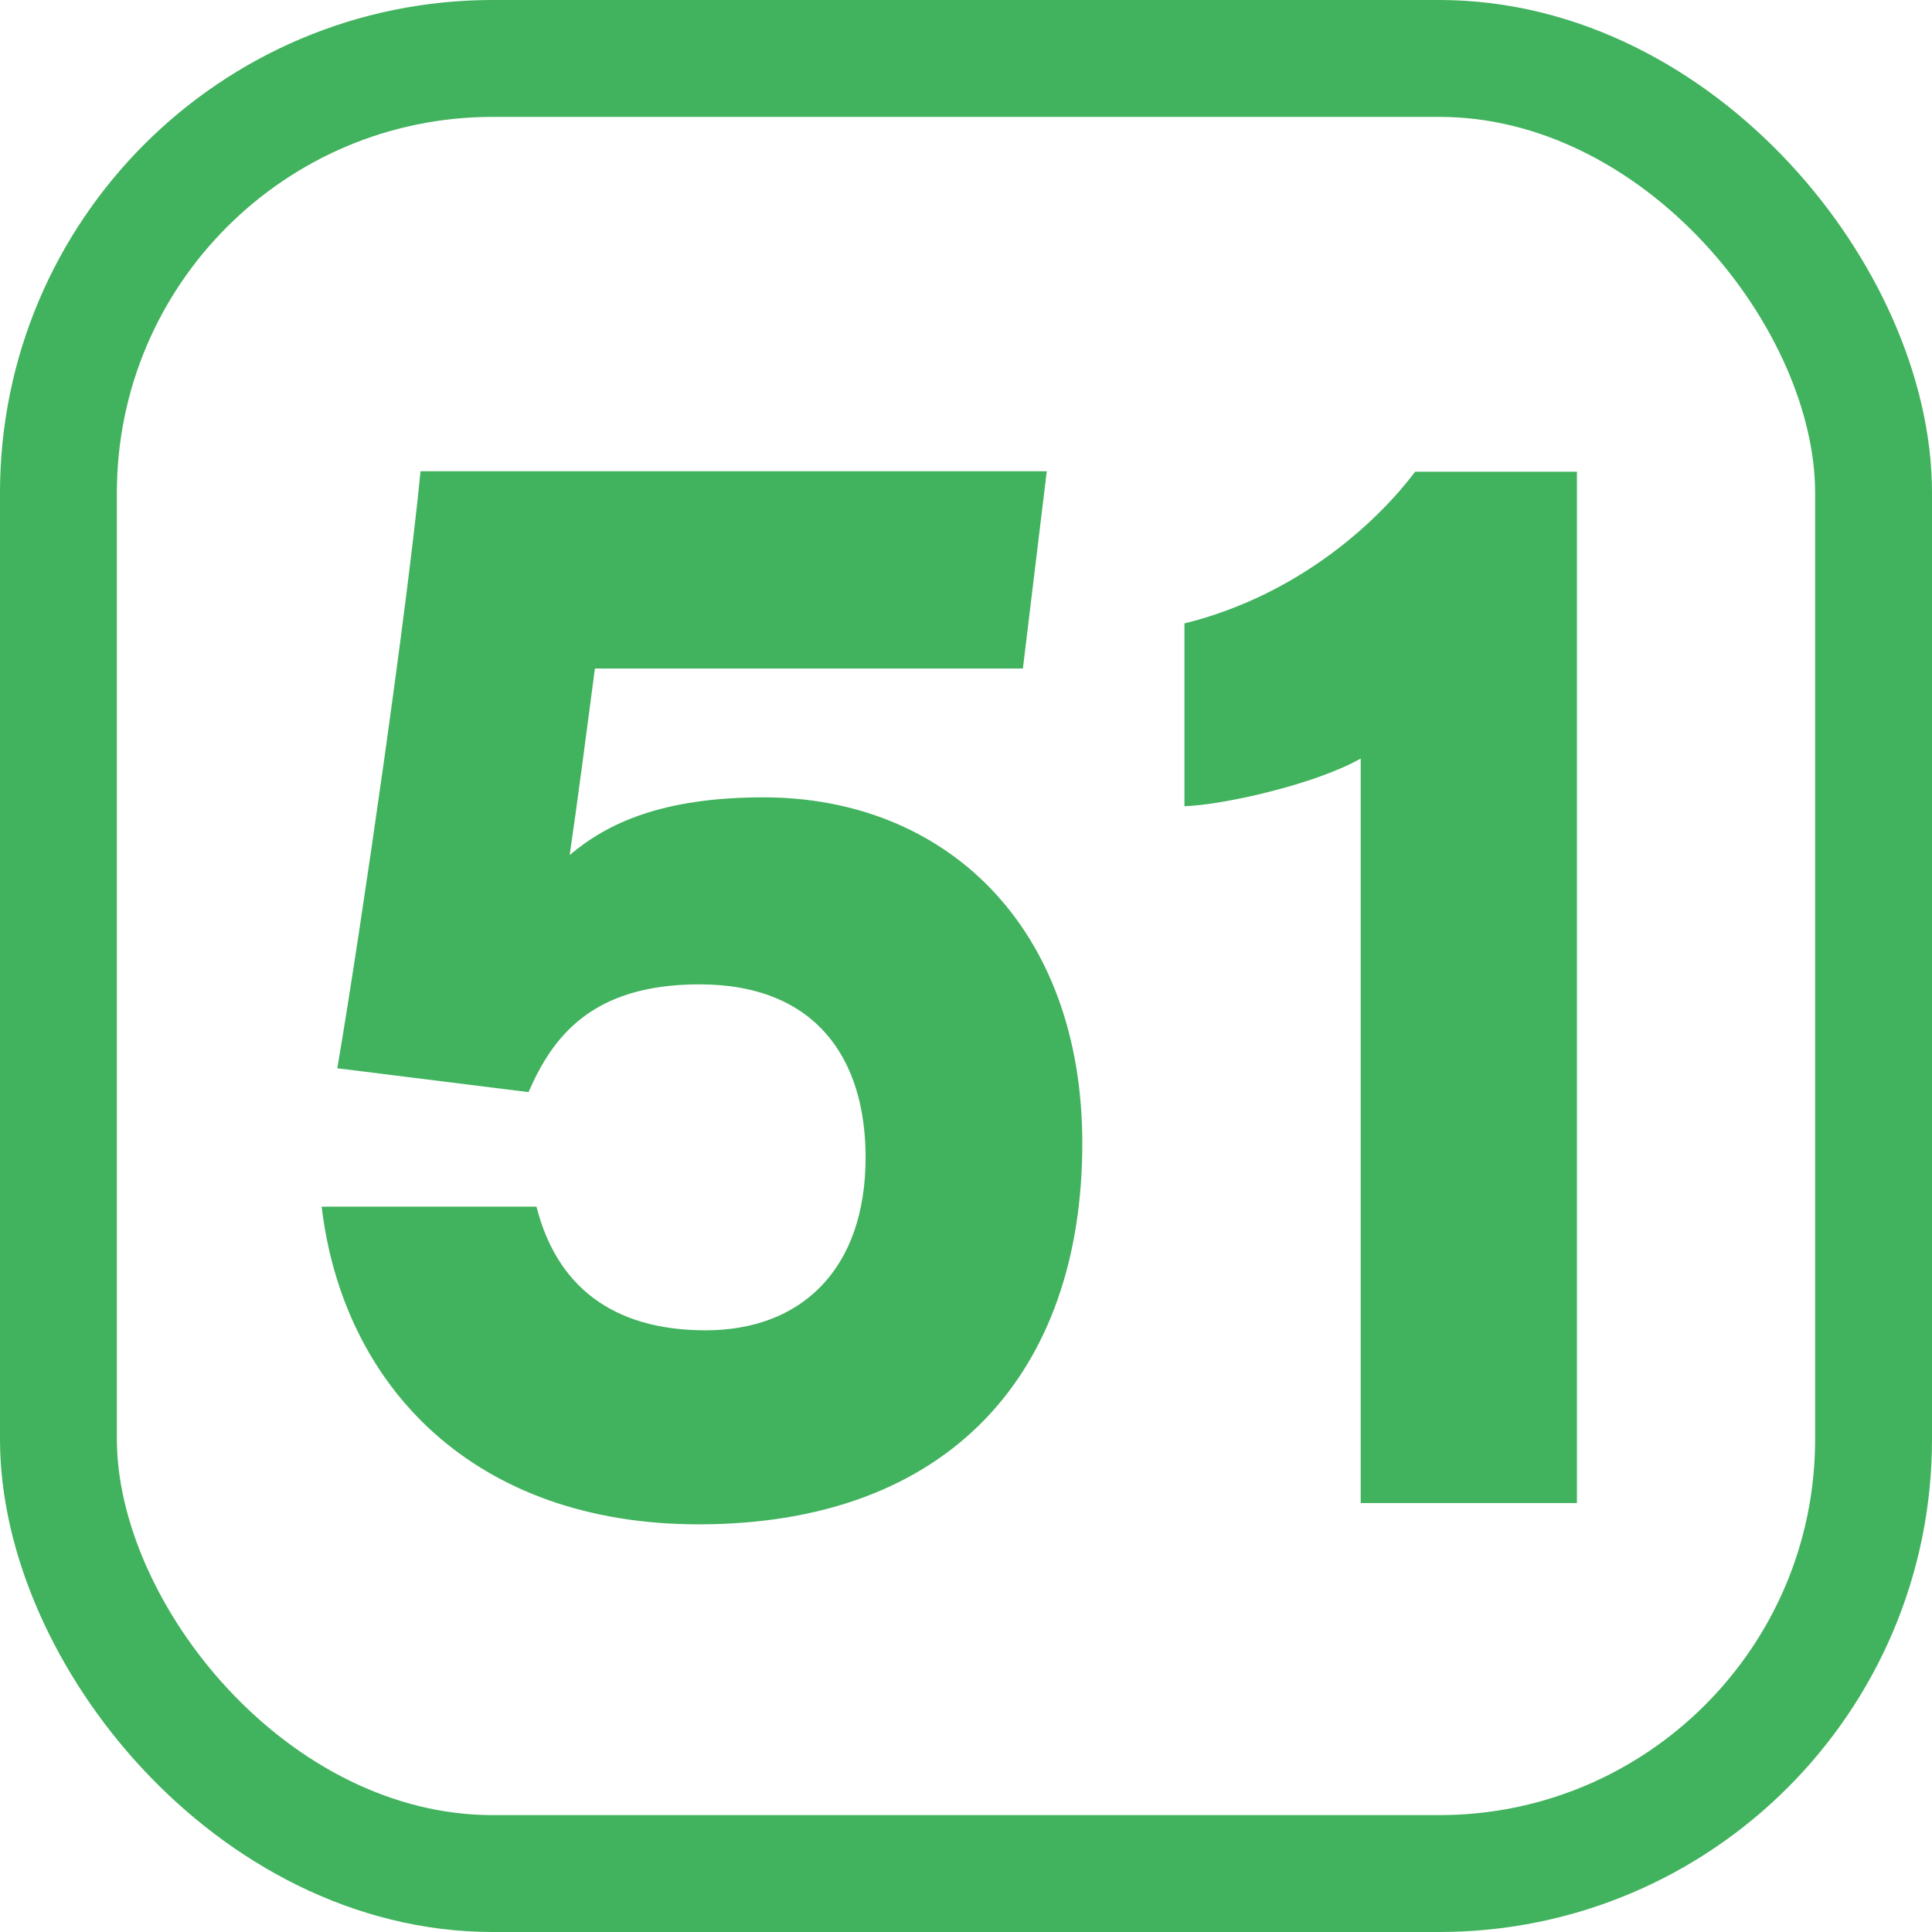 <?xml version="1.0" encoding="UTF-8"?>
<svg id="_图层_1" data-name="图层 1" xmlns="http://www.w3.org/2000/svg" viewBox="0 0 82.65 82.65">
  <rect x="2.5" y="2.5" width="77.65" height="77.65" rx="18.58" ry="18.58" style="fill: none; stroke: #41b25d; stroke-miterlimit: 10; stroke-width: 5px;"/>
  <g>
    <path d="M43.77,28.6H25.45c-.32,2.43-.77,5.89-1.08,7.98,1.59-1.35,3.94-2.47,8.29-2.47,7.79,0,13.64,5.53,13.64,14.8,0,9.77-5.65,16.3-16.41,16.3-9.59,0-15.21-5.88-16.13-13.59h9.19c.84,3.31,3.16,5.29,7.24,5.29s6.84-2.6,6.84-7.4c0-4.18-2.09-7.4-7.11-7.4-4.63,0-6.29,2.27-7.31,4.61l-8.18-1.02c1.05-6.17,3-19.75,3.56-25.54h26.79l-1.02,8.43h.01Z" style="fill: #41b25d;"/>
    <path d="M58.21,64.3v-31.85c-1.92,1.09-5.82,1.98-7.54,2.04v-7.82c4.96-1.23,8.32-4.43,9.87-6.49h6.92v44.12h-9.25Z" style="fill: #41b25d;"/>
  </g>
</svg>